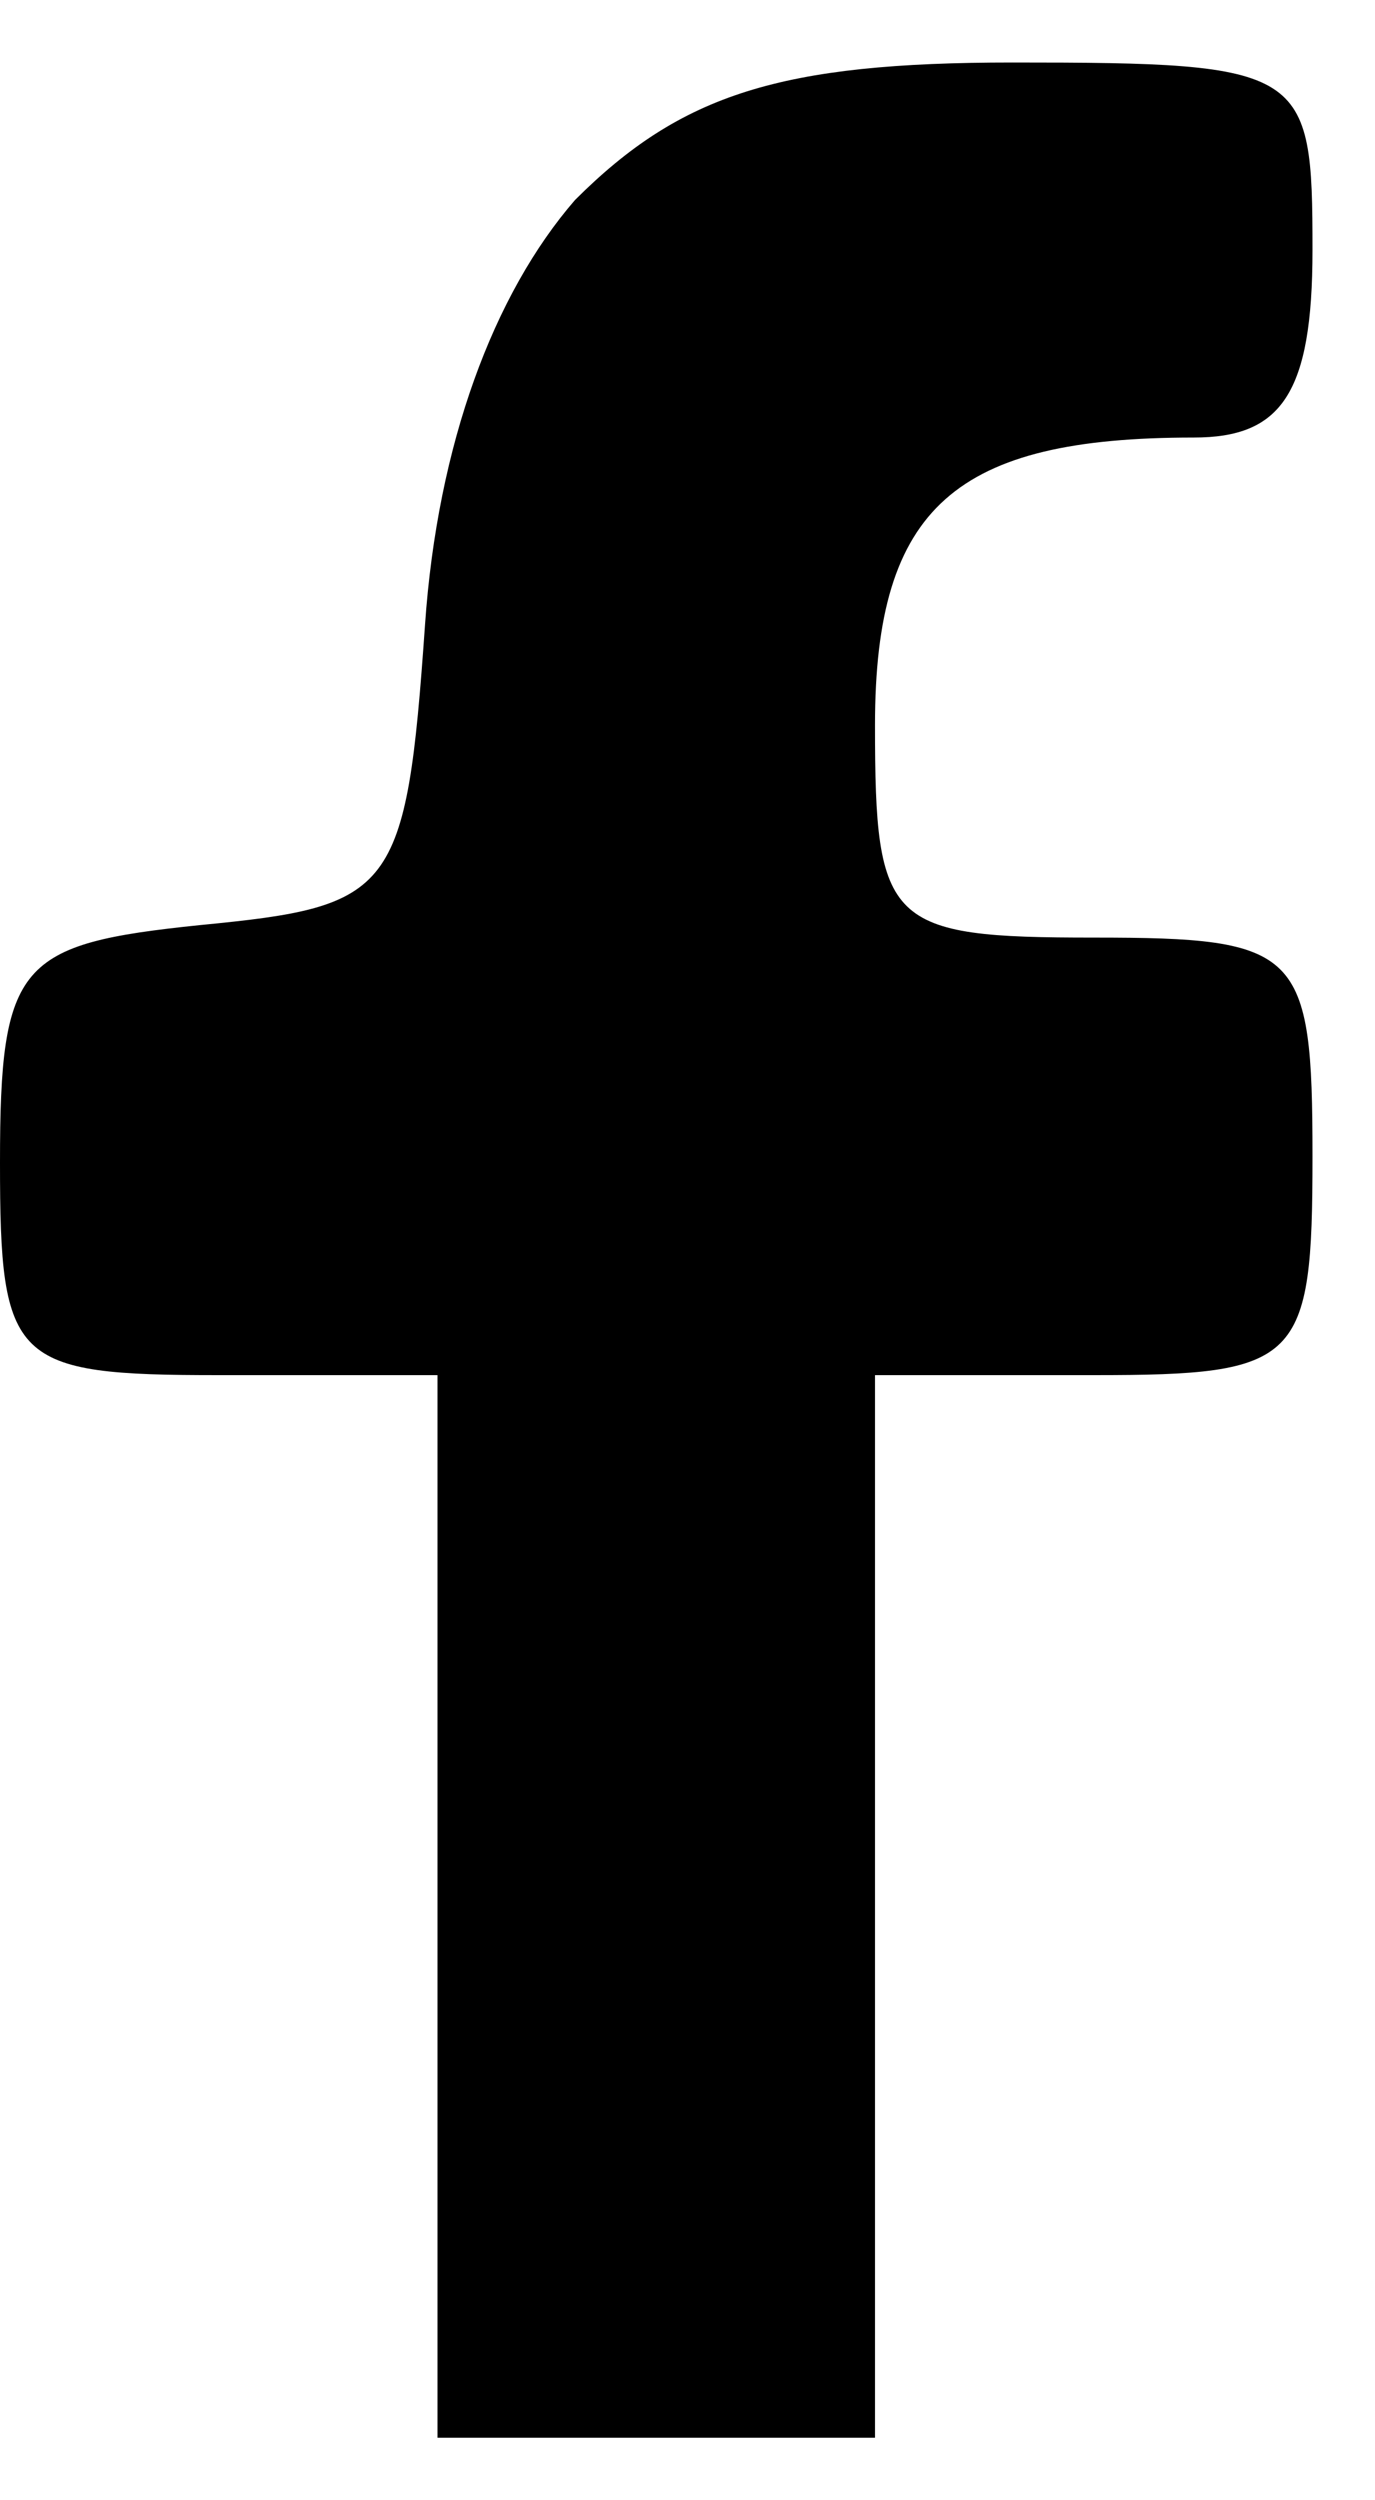 <?xml version="1.0" standalone="no"?>
<!DOCTYPE svg PUBLIC "-//W3C//DTD SVG 20010904//EN"
 "http://www.w3.org/TR/2001/REC-SVG-20010904/DTD/svg10.dtd">
<svg version="1.0" xmlns="http://www.w3.org/2000/svg"
 width="22pt" height="40pt" viewBox="0 0 22 40"
 preserveAspectRatio="xMidYMid meet">

<g transform="translate(0,40) scale(0.1,-0.1)"
fill="#000000" stroke="none">
<path d="M92 368 c-13 -15 -22 -39 -24 -68 -3 -43 -5 -45 -36 -48 -29 -3 -32
-6 -32 -38 0 -32 2 -34 35 -34 l35 0 0 -85 0 -85 35 0 35 0 0 85 0 85 35 0
c33 0 35 2 35 35 0 33 -2 35 -35 35 -33 0 -35 2 -35 34 0 35 13 46 51 46 14 0
19 7 19 30 0 29 -1 30 -48 30 -37 0 -53 -5 -70 -22z"/>
</g>
</svg>
